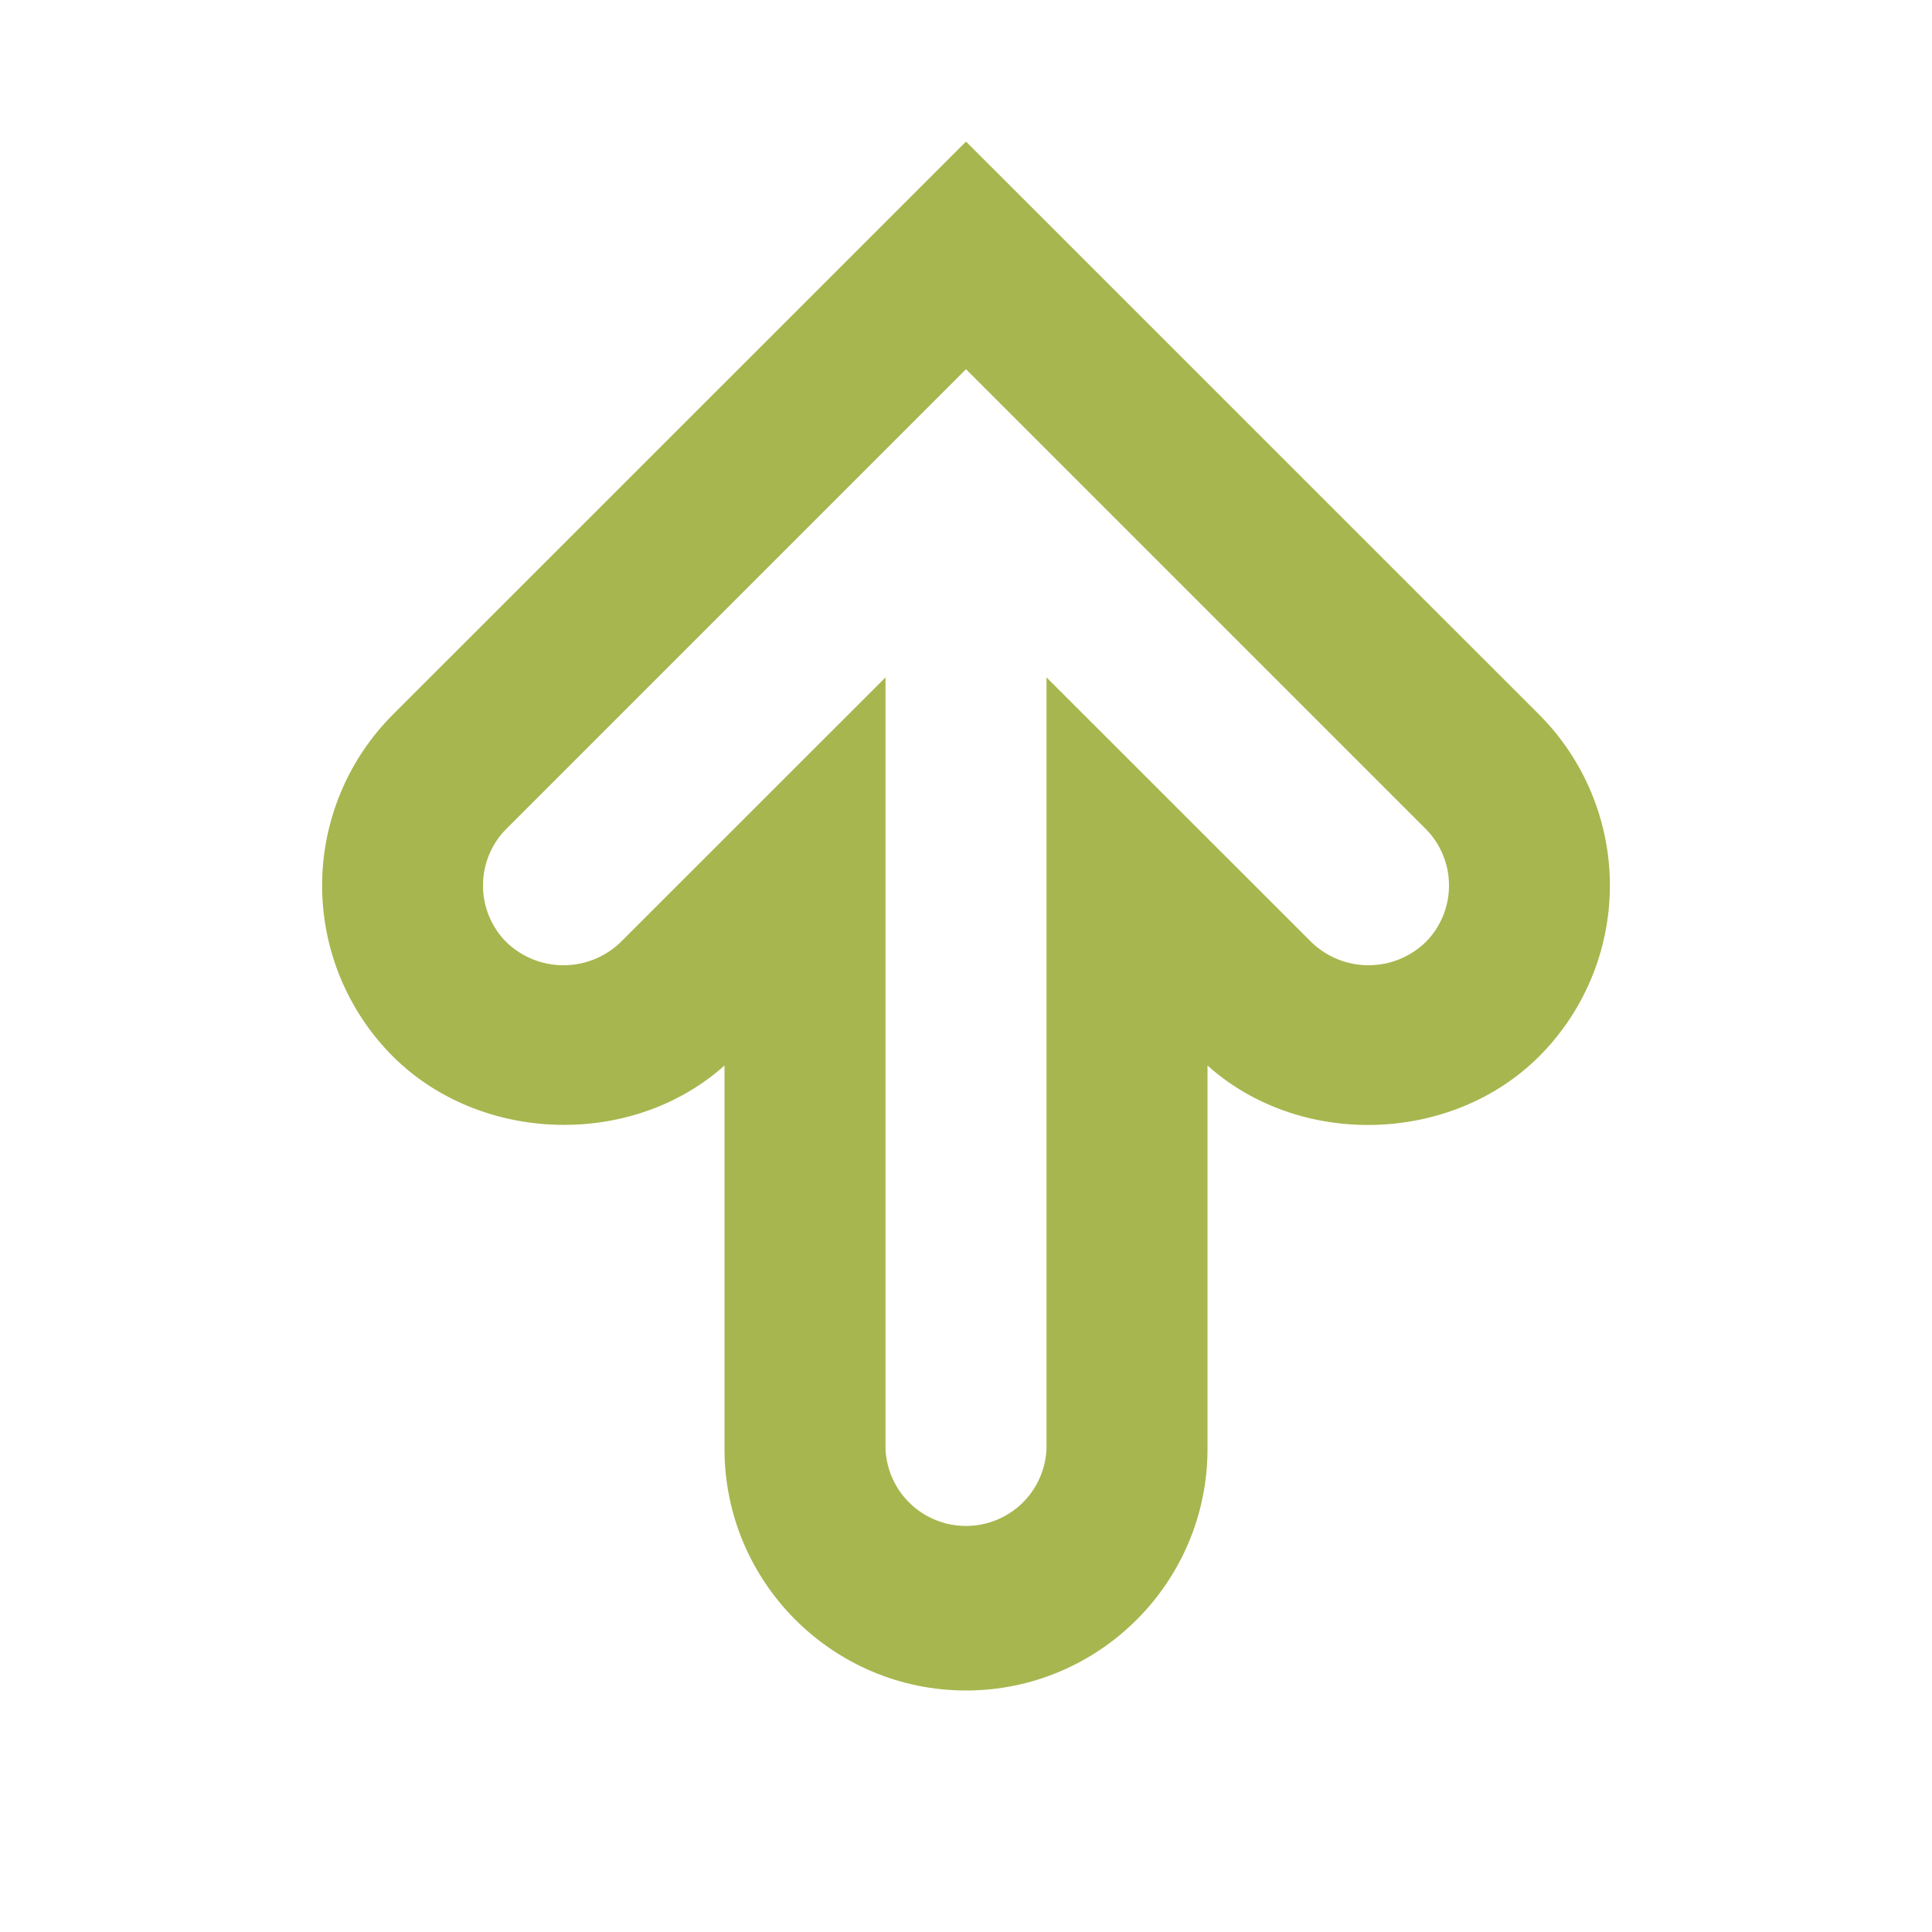 <svg width="18" height="18" viewBox="0 0 18 18" fill="none" xmlns="http://www.w3.org/2000/svg">
<path d="M9 15.75C7.76 15.75 6.75 14.741 6.75 13.5V9.927C5.893 10.695 4.481 10.661 3.659 9.841C3.238 9.419 3.001 8.847 3.001 8.25C3.001 7.654 3.238 7.081 3.659 6.659L9 1.319L14.341 6.659C14.762 7.081 14.999 7.654 14.999 8.25C14.999 8.847 14.762 9.419 14.341 9.841C13.52 10.662 12.107 10.696 11.25 9.927V13.5C11.25 14.741 10.241 15.75 9 15.75ZM8.25 6.311V13.5C8.259 13.693 8.341 13.876 8.481 14.009C8.621 14.143 8.807 14.217 9 14.217C9.193 14.217 9.379 14.143 9.519 14.009C9.659 13.876 9.741 13.693 9.75 13.5V6.311L12.22 8.78C12.363 8.917 12.553 8.993 12.75 8.993C12.947 8.993 13.137 8.917 13.28 8.78C13.35 8.711 13.405 8.628 13.443 8.537C13.481 8.446 13.5 8.349 13.5 8.25C13.5 8.152 13.481 8.054 13.443 7.963C13.405 7.872 13.35 7.789 13.28 7.72L9 3.44L4.72 7.72C4.65 7.789 4.595 7.872 4.557 7.963C4.519 8.054 4.5 8.152 4.5 8.25C4.5 8.349 4.519 8.446 4.557 8.537C4.595 8.628 4.65 8.711 4.72 8.78C4.863 8.917 5.052 8.993 5.25 8.993C5.448 8.993 5.637 8.917 5.78 8.78L8.25 6.311Z" fill="#A8B64F"/>
</svg>
